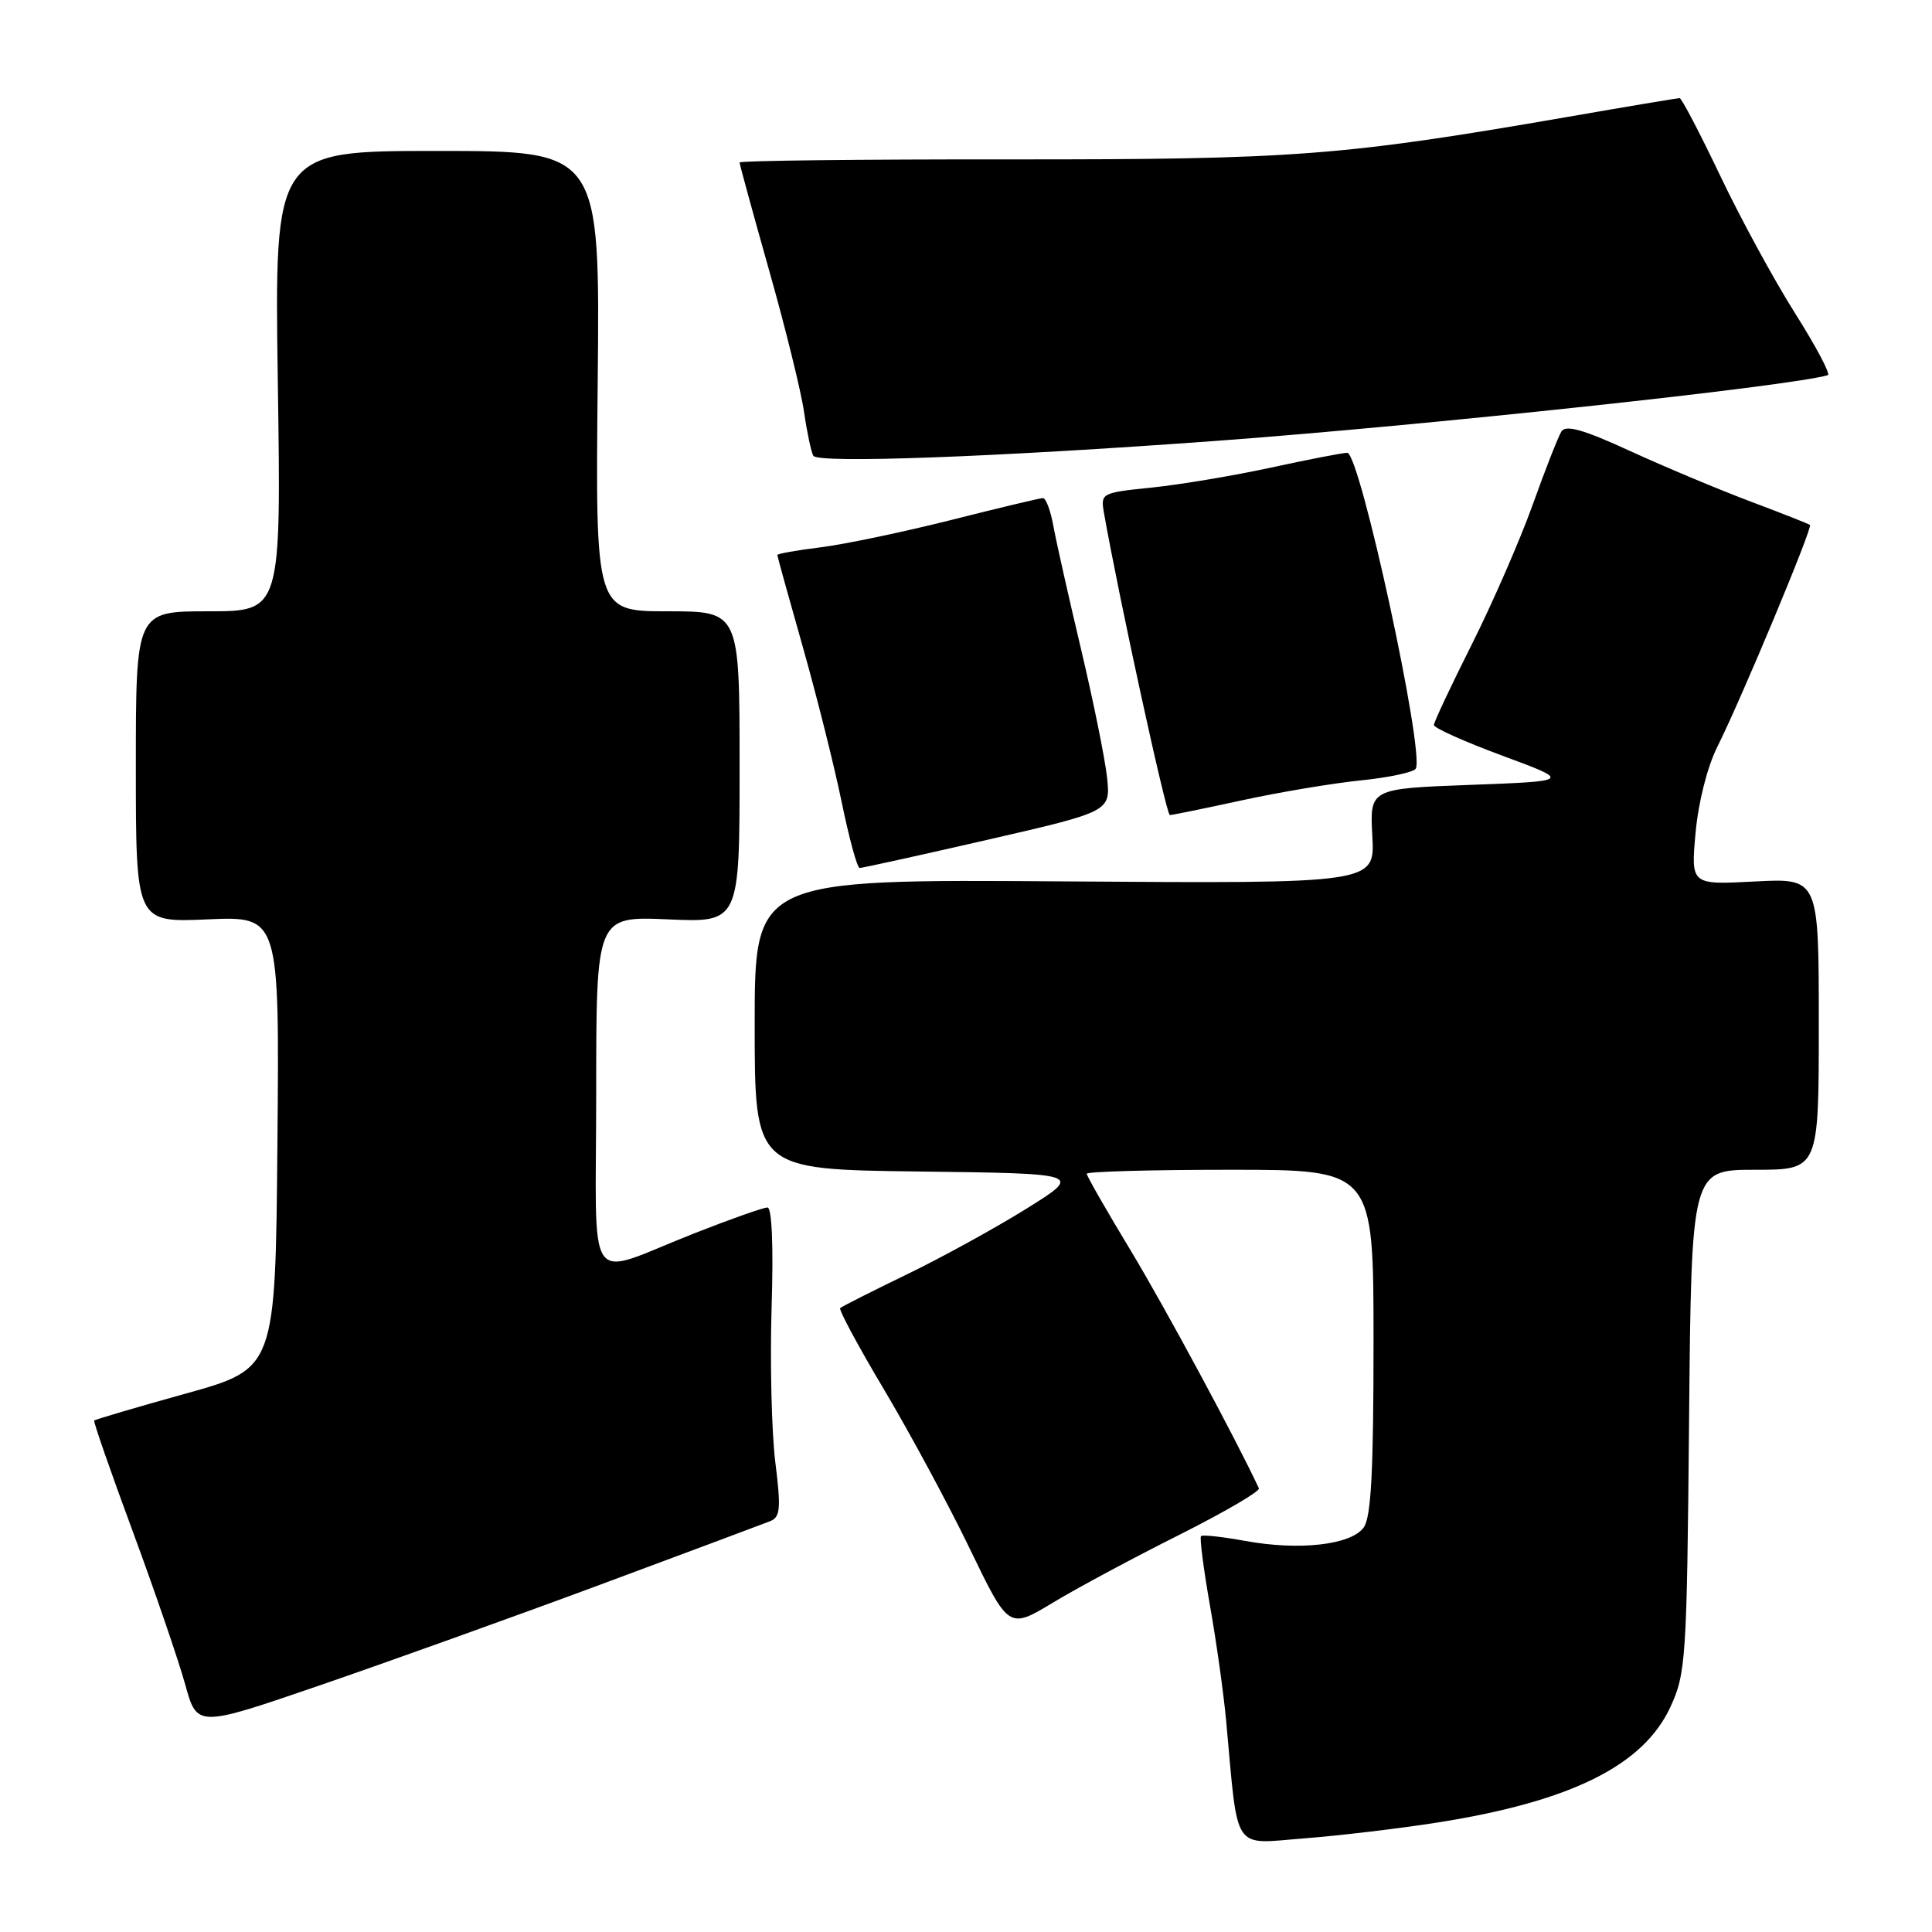 <?xml version="1.0" encoding="UTF-8" standalone="no"?>
<!DOCTYPE svg PUBLIC "-//W3C//DTD SVG 1.1//EN" "http://www.w3.org/Graphics/SVG/1.1/DTD/svg11.dtd" >
<svg xmlns="http://www.w3.org/2000/svg" xmlns:xlink="http://www.w3.org/1999/xlink" version="1.1" viewBox="0 0 256 256">
 <g >
 <path fill="currentColor"
d=" M 190.50 241.49 C 208.17 238.70 217.75 233.94 221.34 226.18 C 223.39 221.73 223.52 219.87 223.81 188.25 C 224.12 155.00 224.12 155.00 232.56 155.00 C 241.00 155.00 241.00 155.00 241.00 135.68 C 241.00 116.36 241.00 116.36 232.53 116.80 C 224.05 117.25 224.05 117.25 224.67 110.37 C 225.03 106.35 226.22 101.63 227.54 98.99 C 230.76 92.55 240.22 69.88 239.83 69.56 C 239.65 69.41 236.12 68.02 232.00 66.47 C 227.88 64.92 220.71 61.92 216.08 59.80 C 209.80 56.91 207.46 56.25 206.89 57.18 C 206.47 57.86 204.74 62.26 203.06 66.96 C 201.37 71.66 197.74 79.97 195.00 85.43 C 192.25 90.90 190.00 95.69 190.00 96.07 C 190.00 96.46 194.09 98.29 199.09 100.14 C 208.18 103.50 208.18 103.50 194.84 104.00 C 181.50 104.50 181.50 104.50 181.84 110.79 C 182.19 117.08 182.19 117.08 141.09 116.79 C 100.00 116.50 100.00 116.50 100.00 135.73 C 100.00 154.96 100.00 154.96 121.74 155.23 C 143.47 155.50 143.47 155.50 135.99 160.17 C 131.87 162.73 124.73 166.66 120.11 168.89 C 115.50 171.12 111.55 173.12 111.33 173.33 C 111.12 173.55 113.73 178.40 117.13 184.11 C 120.53 189.82 125.65 199.31 128.49 205.19 C 133.66 215.89 133.66 215.89 139.55 212.34 C 142.78 210.39 150.32 206.35 156.29 203.36 C 162.25 200.36 166.99 197.60 166.81 197.21 C 163.74 190.62 154.39 173.28 149.87 165.78 C 146.64 160.44 144.00 155.83 144.00 155.53 C 144.00 155.24 152.55 155.00 163.00 155.00 C 182.00 155.00 182.00 155.00 182.00 177.81 C 182.00 195.04 181.68 201.06 180.69 202.41 C 179.00 204.72 172.15 205.49 165.00 204.18 C 161.97 203.63 159.34 203.34 159.14 203.54 C 158.94 203.73 159.47 207.86 160.32 212.70 C 161.18 217.54 162.14 224.43 162.47 228.00 C 164.10 245.72 163.17 244.34 172.86 243.59 C 177.61 243.22 185.55 242.27 190.50 241.49 Z  M 79.50 209.99 C 91.05 205.70 101.20 201.90 102.06 201.56 C 103.40 201.02 103.50 199.88 102.73 193.71 C 102.24 189.75 102.02 180.54 102.24 173.25 C 102.50 165.08 102.28 160.00 101.69 160.00 C 101.15 160.00 96.84 161.52 92.11 163.38 C 77.24 169.21 79.00 171.71 79.00 144.77 C 79.00 121.41 79.00 121.41 88.50 121.82 C 98.00 122.24 98.00 122.24 98.00 101.62 C 98.00 81.00 98.00 81.00 88.45 81.00 C 78.89 81.00 78.89 81.00 79.20 50.50 C 79.50 20.00 79.50 20.00 57.93 20.00 C 36.37 20.00 36.37 20.00 36.81 50.50 C 37.26 81.00 37.26 81.00 27.63 81.00 C 18.00 81.00 18.00 81.00 18.00 101.62 C 18.00 122.24 18.00 122.24 27.51 121.82 C 37.03 121.41 37.03 121.41 36.76 151.38 C 36.50 181.35 36.50 181.35 24.60 184.66 C 18.05 186.48 12.60 188.09 12.48 188.23 C 12.36 188.38 14.67 195.03 17.62 203.00 C 20.56 210.97 23.67 220.06 24.54 223.20 C 26.11 228.90 26.11 228.90 42.31 223.34 C 51.21 220.28 67.95 214.28 79.50 209.99 Z  M 130.83 111.28 C 147.16 107.53 147.16 107.53 146.69 103.01 C 146.42 100.53 144.87 92.88 143.24 86.00 C 141.61 79.12 139.96 71.81 139.59 69.75 C 139.22 67.69 138.59 66.00 138.20 66.00 C 137.82 66.00 132.32 67.31 126.00 68.91 C 119.67 70.50 111.91 72.13 108.75 72.52 C 105.59 72.91 103.00 73.37 103.00 73.54 C 103.00 73.70 104.51 79.16 106.36 85.67 C 108.21 92.18 110.53 101.44 111.52 106.25 C 112.51 111.06 113.58 115.01 113.91 115.01 C 114.23 115.02 121.85 113.34 130.83 111.28 Z  M 164.55 106.05 C 169.47 104.98 176.55 103.79 180.28 103.41 C 184.01 103.03 187.30 102.33 187.59 101.86 C 188.83 99.85 180.19 60.00 178.52 60.00 C 177.91 60.00 173.38 60.88 168.45 61.95 C 163.53 63.02 156.42 64.21 152.66 64.60 C 145.97 65.28 145.83 65.35 146.27 67.90 C 148.19 78.86 154.54 108.00 155.01 108.00 C 155.33 108.00 159.62 107.12 164.55 106.05 Z  M 161.00 58.43 C 188.47 56.42 237.30 51.18 242.20 49.71 C 242.59 49.59 240.63 45.90 237.85 41.50 C 235.07 37.10 230.60 28.89 227.92 23.25 C 225.23 17.61 222.82 13.00 222.56 13.00 C 222.30 13.00 215.65 14.11 207.79 15.48 C 177.80 20.67 171.61 21.14 133.75 21.12 C 114.09 21.10 98.00 21.29 98.00 21.53 C 98.00 21.77 99.76 28.20 101.91 35.82 C 104.07 43.43 106.15 51.88 106.54 54.58 C 106.93 57.29 107.49 59.90 107.77 60.39 C 108.38 61.43 131.61 60.58 161.00 58.43 Z "/>
</g>
</svg>